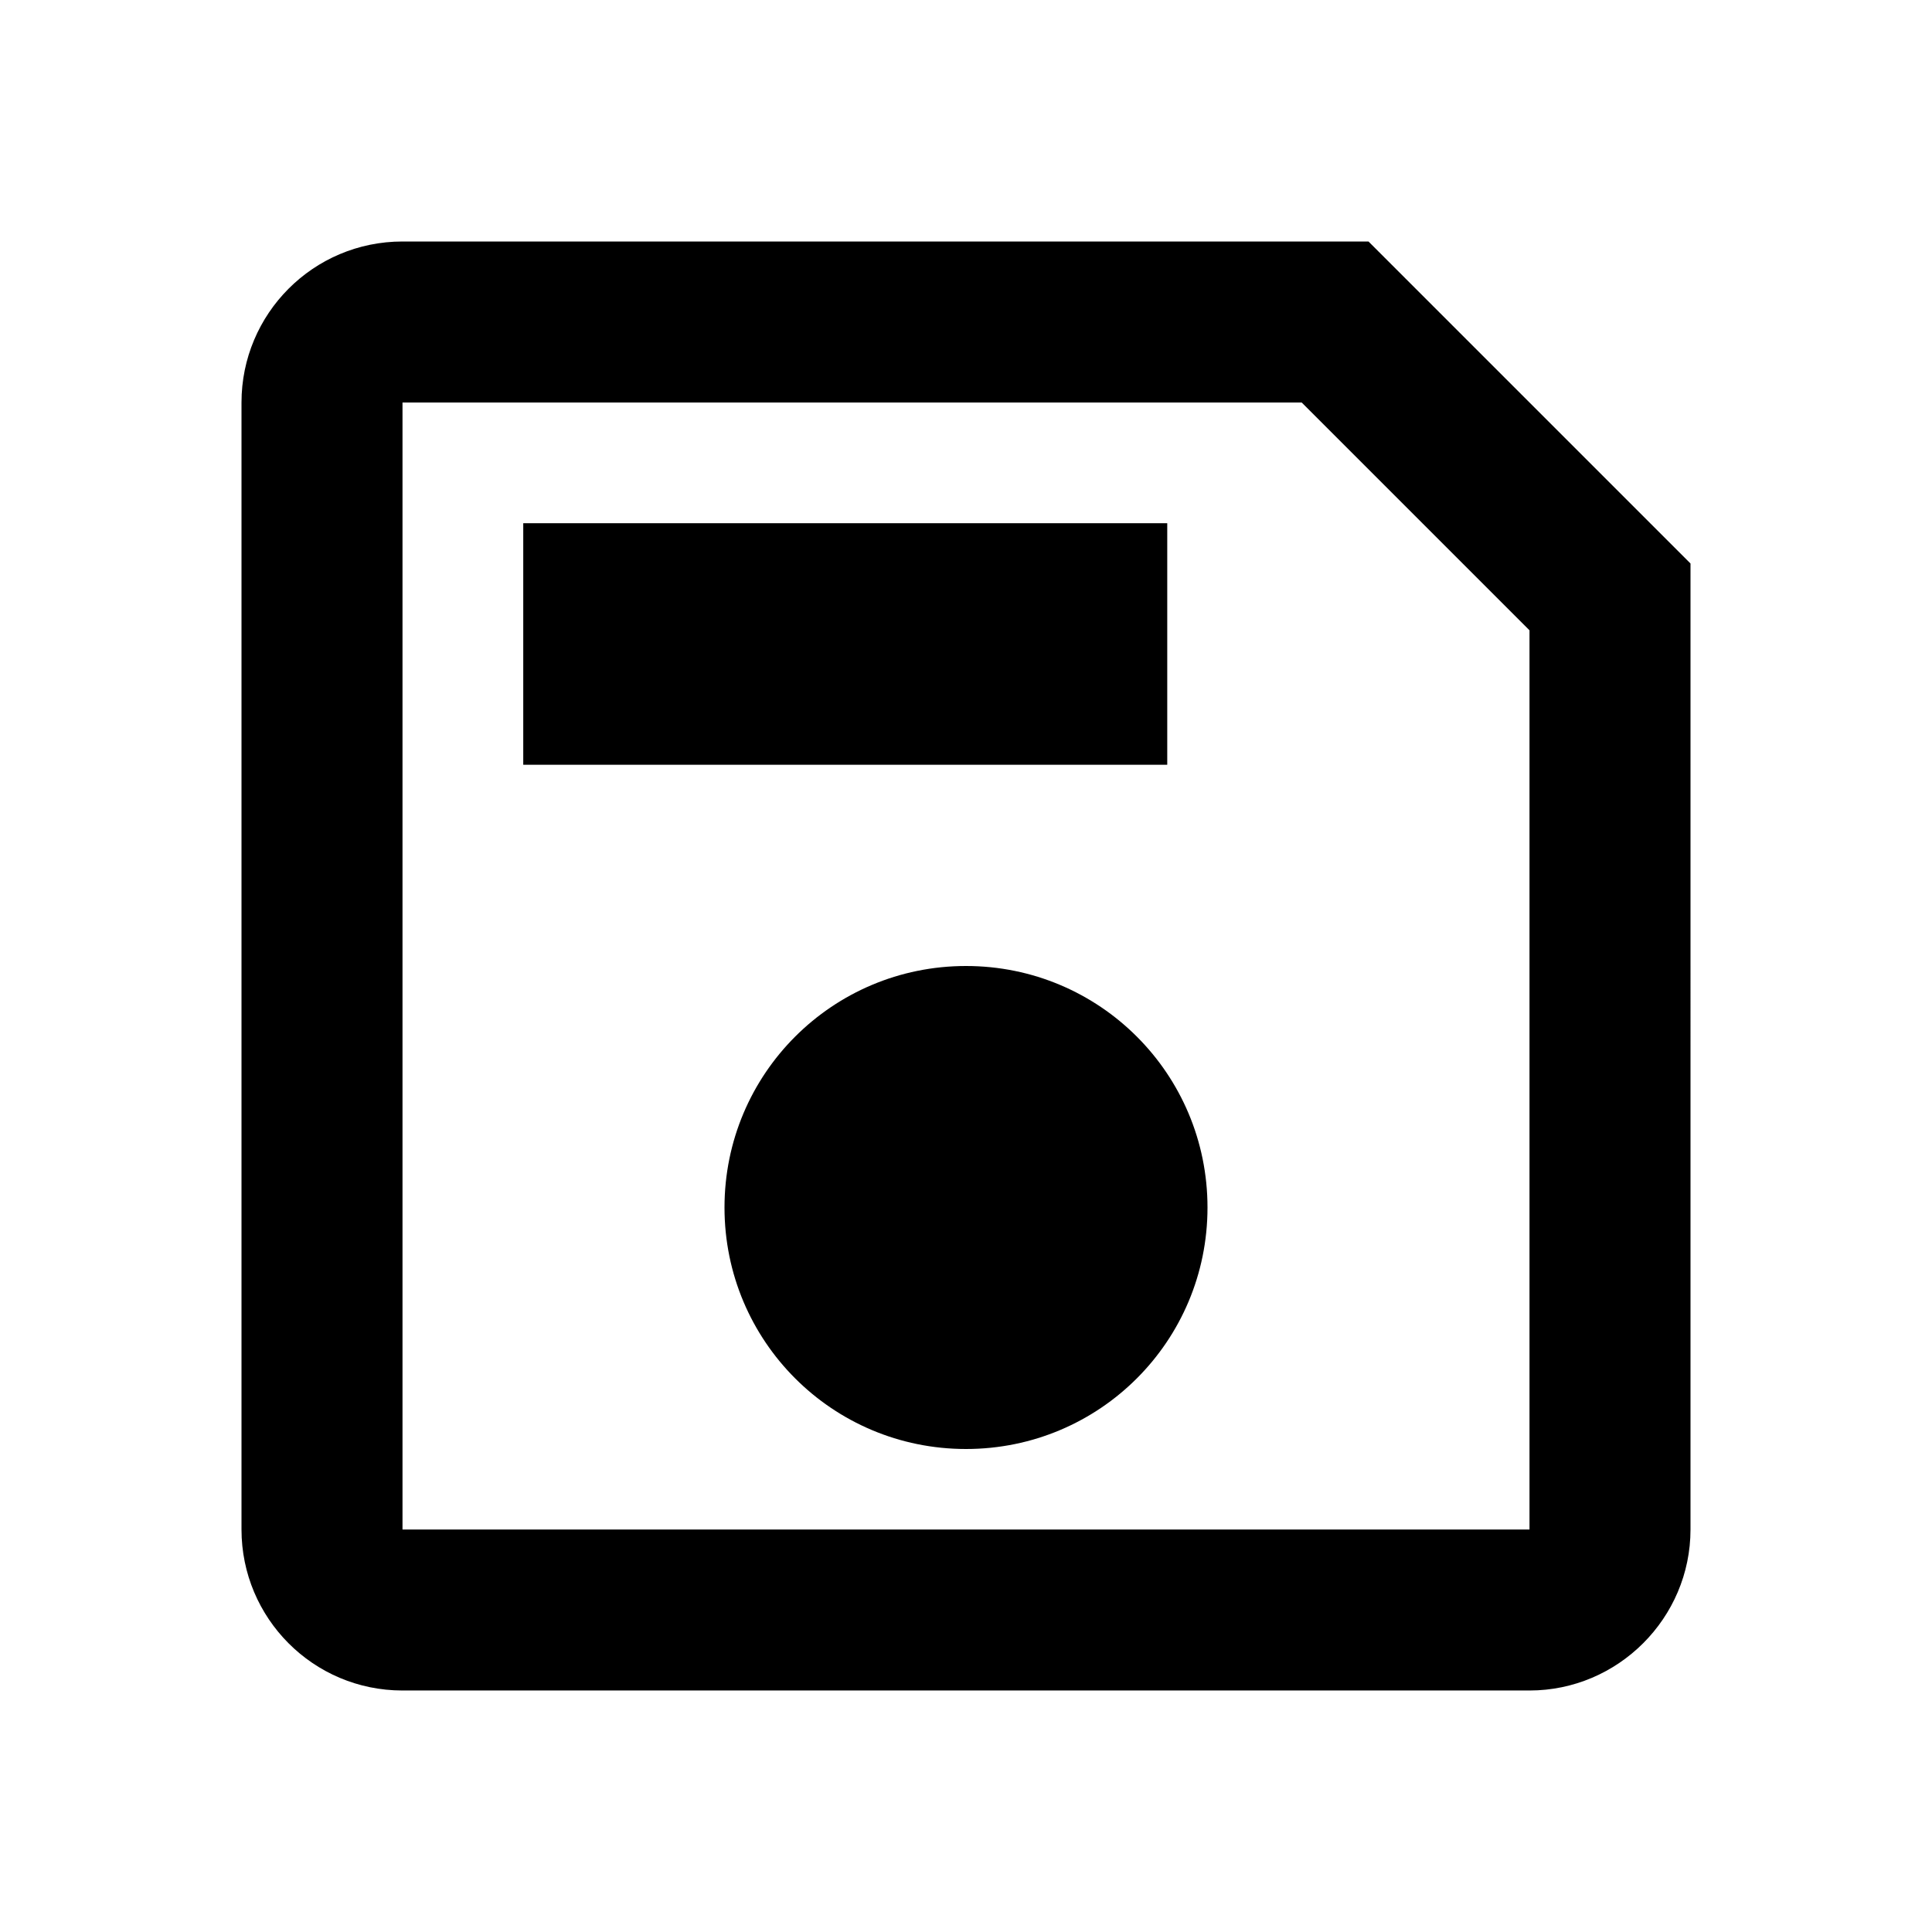 <svg width="48" height="48" viewBox="0 0 48 48" fill="none" xmlns="http://www.w3.org/2000/svg"><path d="M34 6H10c-2.22 0-4 1.8-4 4v28c0 2.2 1.78 4 4 4h28c2.2 0 4-1.8 4-4V14l-8-8zm4 32H10V10h22.34L38 15.66V38zM24 24c-3.32 0-6 2.68-6 6s2.68 6 6 6 6-2.68 6-6-2.68-6-6-6zM13 13h16v6H13v-6z" fill="currentColor"/></svg>
